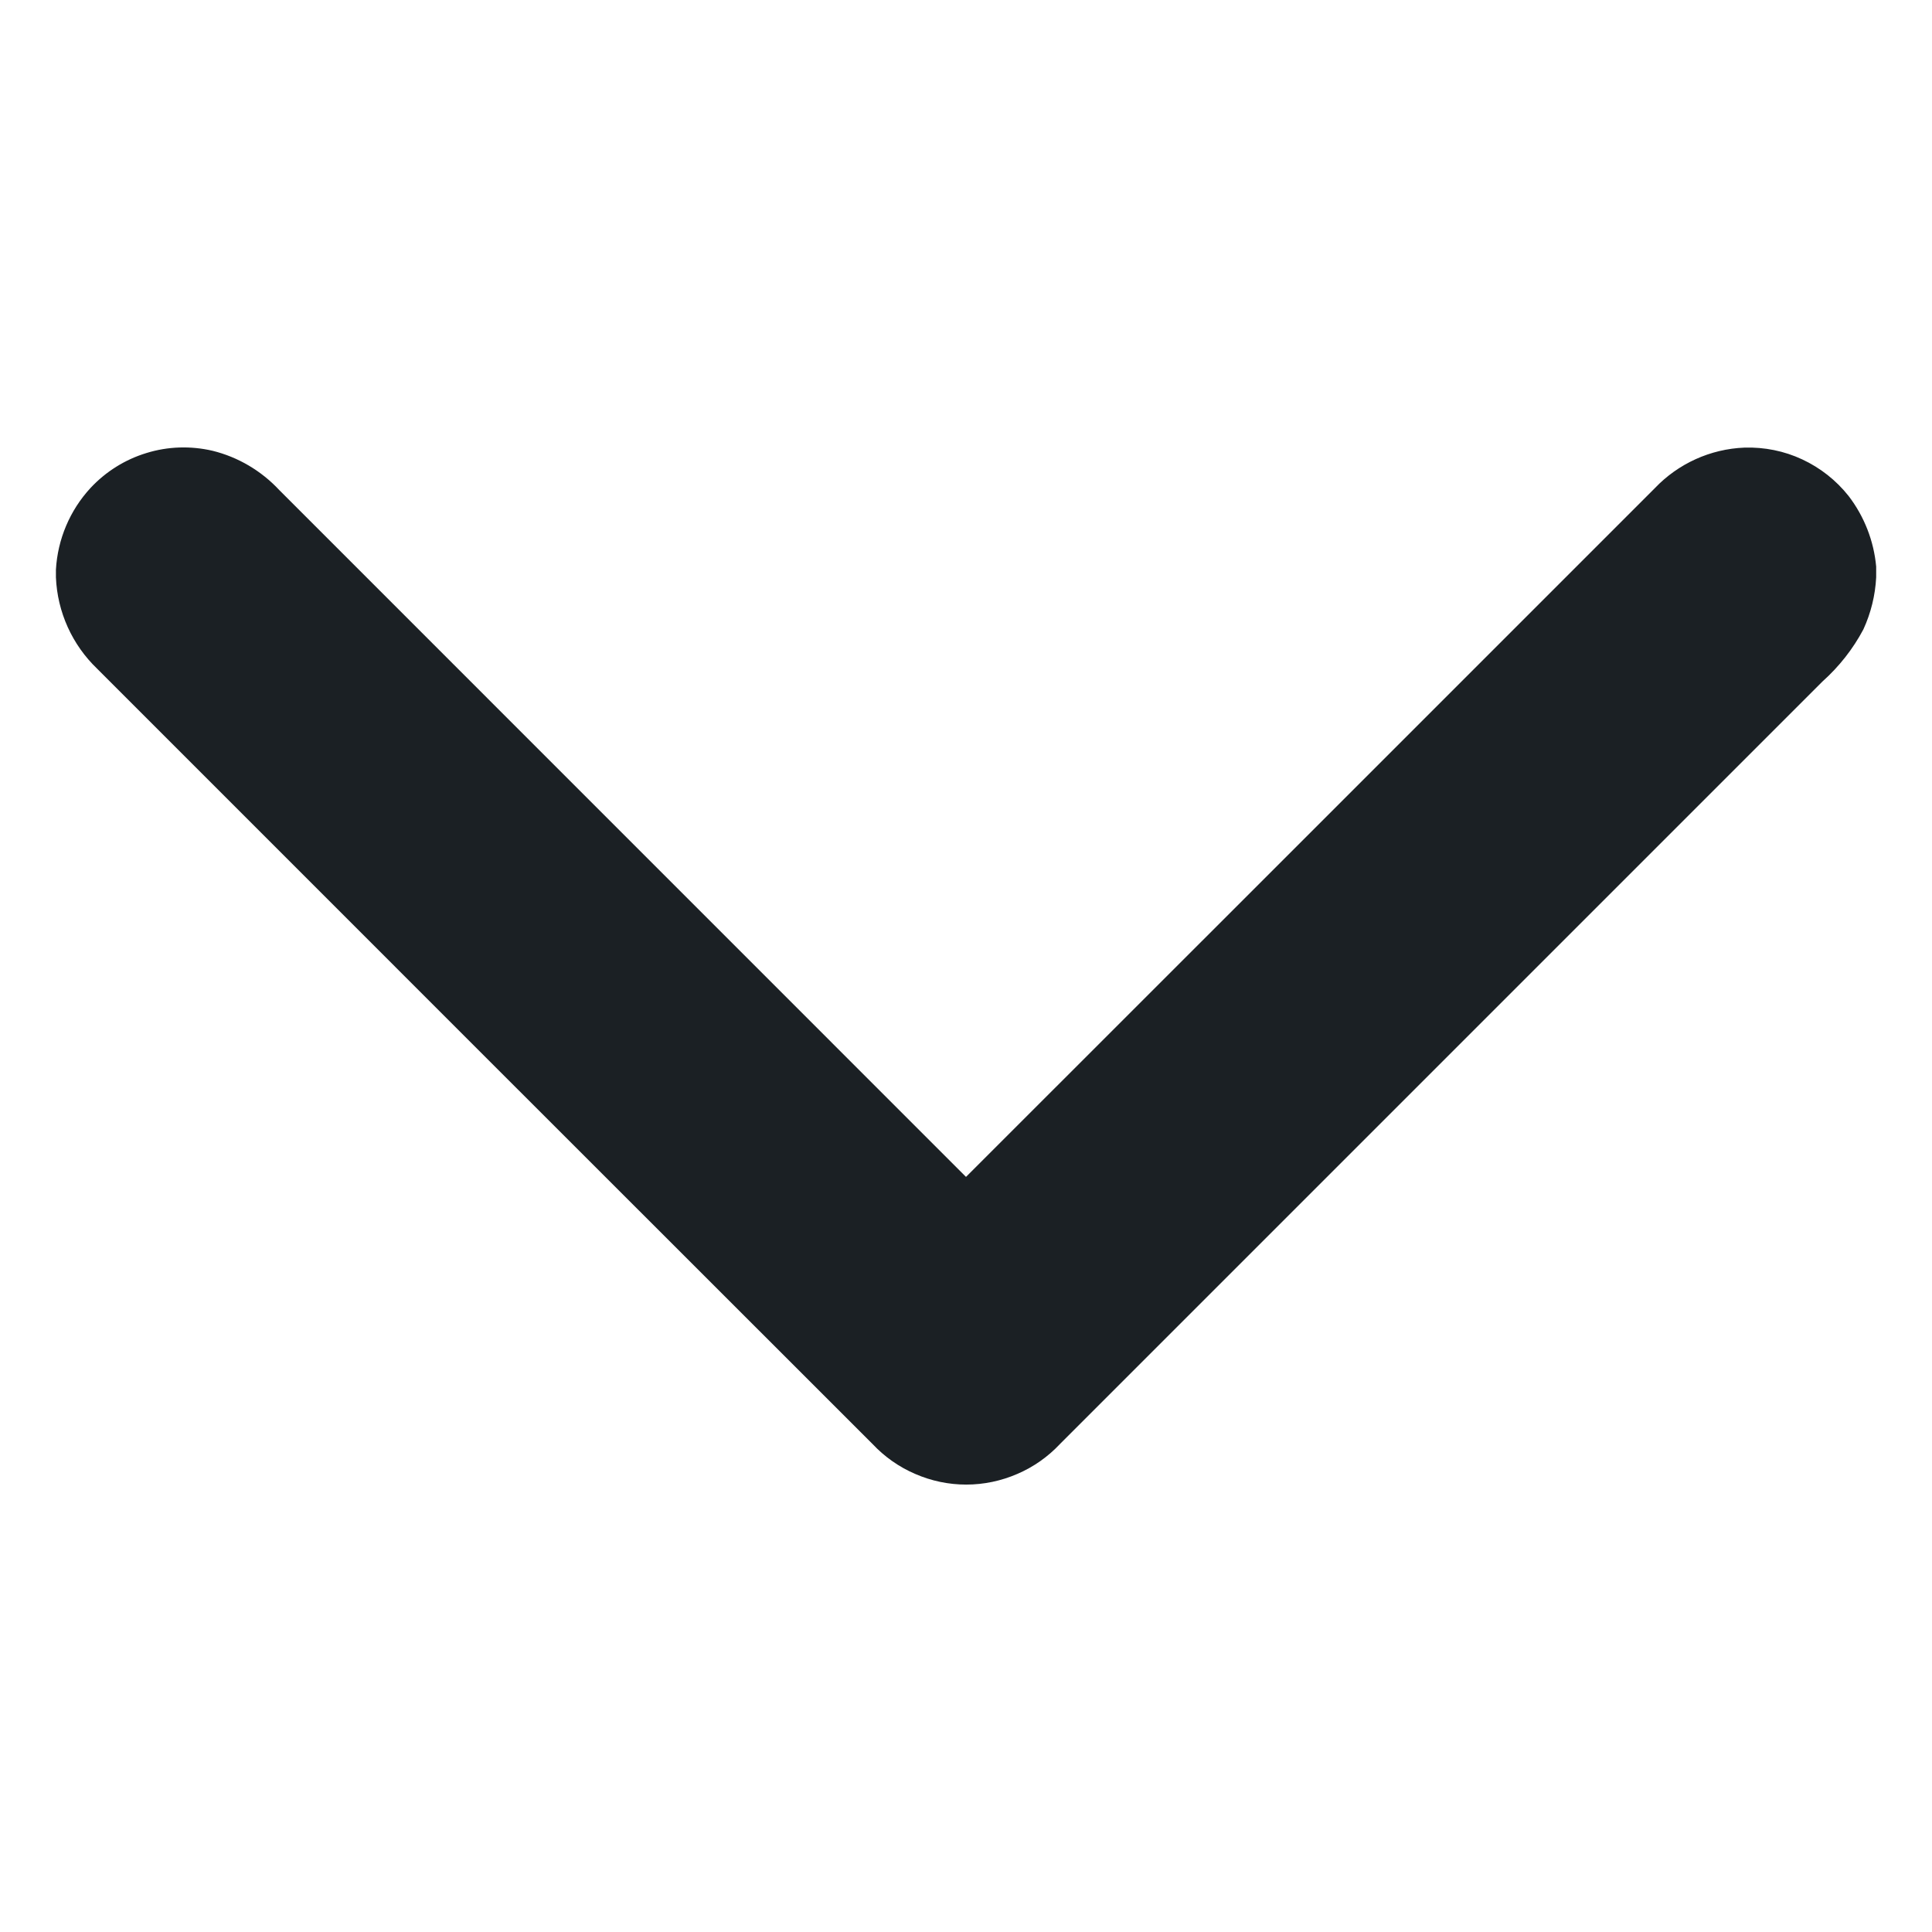<svg width="19" height="19" viewBox="0 0 19 19" fill="none" xmlns="http://www.w3.org/2000/svg">
<path d="M0.89 4.799C1.04 4.638 1.23 4.519 1.441 4.455C1.651 4.39 1.875 4.383 2.09 4.433C2.342 4.495 2.57 4.63 2.747 4.82L9.5 11.574C11.758 9.317 14.016 7.06 16.273 4.802C16.504 4.559 16.821 4.415 17.156 4.402C17.352 4.396 17.547 4.435 17.724 4.518C17.902 4.601 18.058 4.724 18.18 4.878C18.334 5.079 18.428 5.32 18.451 5.572V5.678C18.442 5.855 18.399 6.029 18.325 6.19C18.223 6.382 18.087 6.555 17.925 6.7C15.425 9.199 12.925 11.699 10.425 14.2C10.307 14.326 10.164 14.427 10.005 14.495C9.846 14.564 9.675 14.6 9.502 14.6C9.329 14.6 9.158 14.564 9 14.495C8.841 14.427 8.698 14.326 8.58 14.2C6.038 11.66 3.497 9.119 0.957 6.578C0.71 6.342 0.564 6.019 0.55 5.678V5.602C0.567 5.303 0.687 5.019 0.89 4.799Z" fill="#1B2024"/>
</svg>
